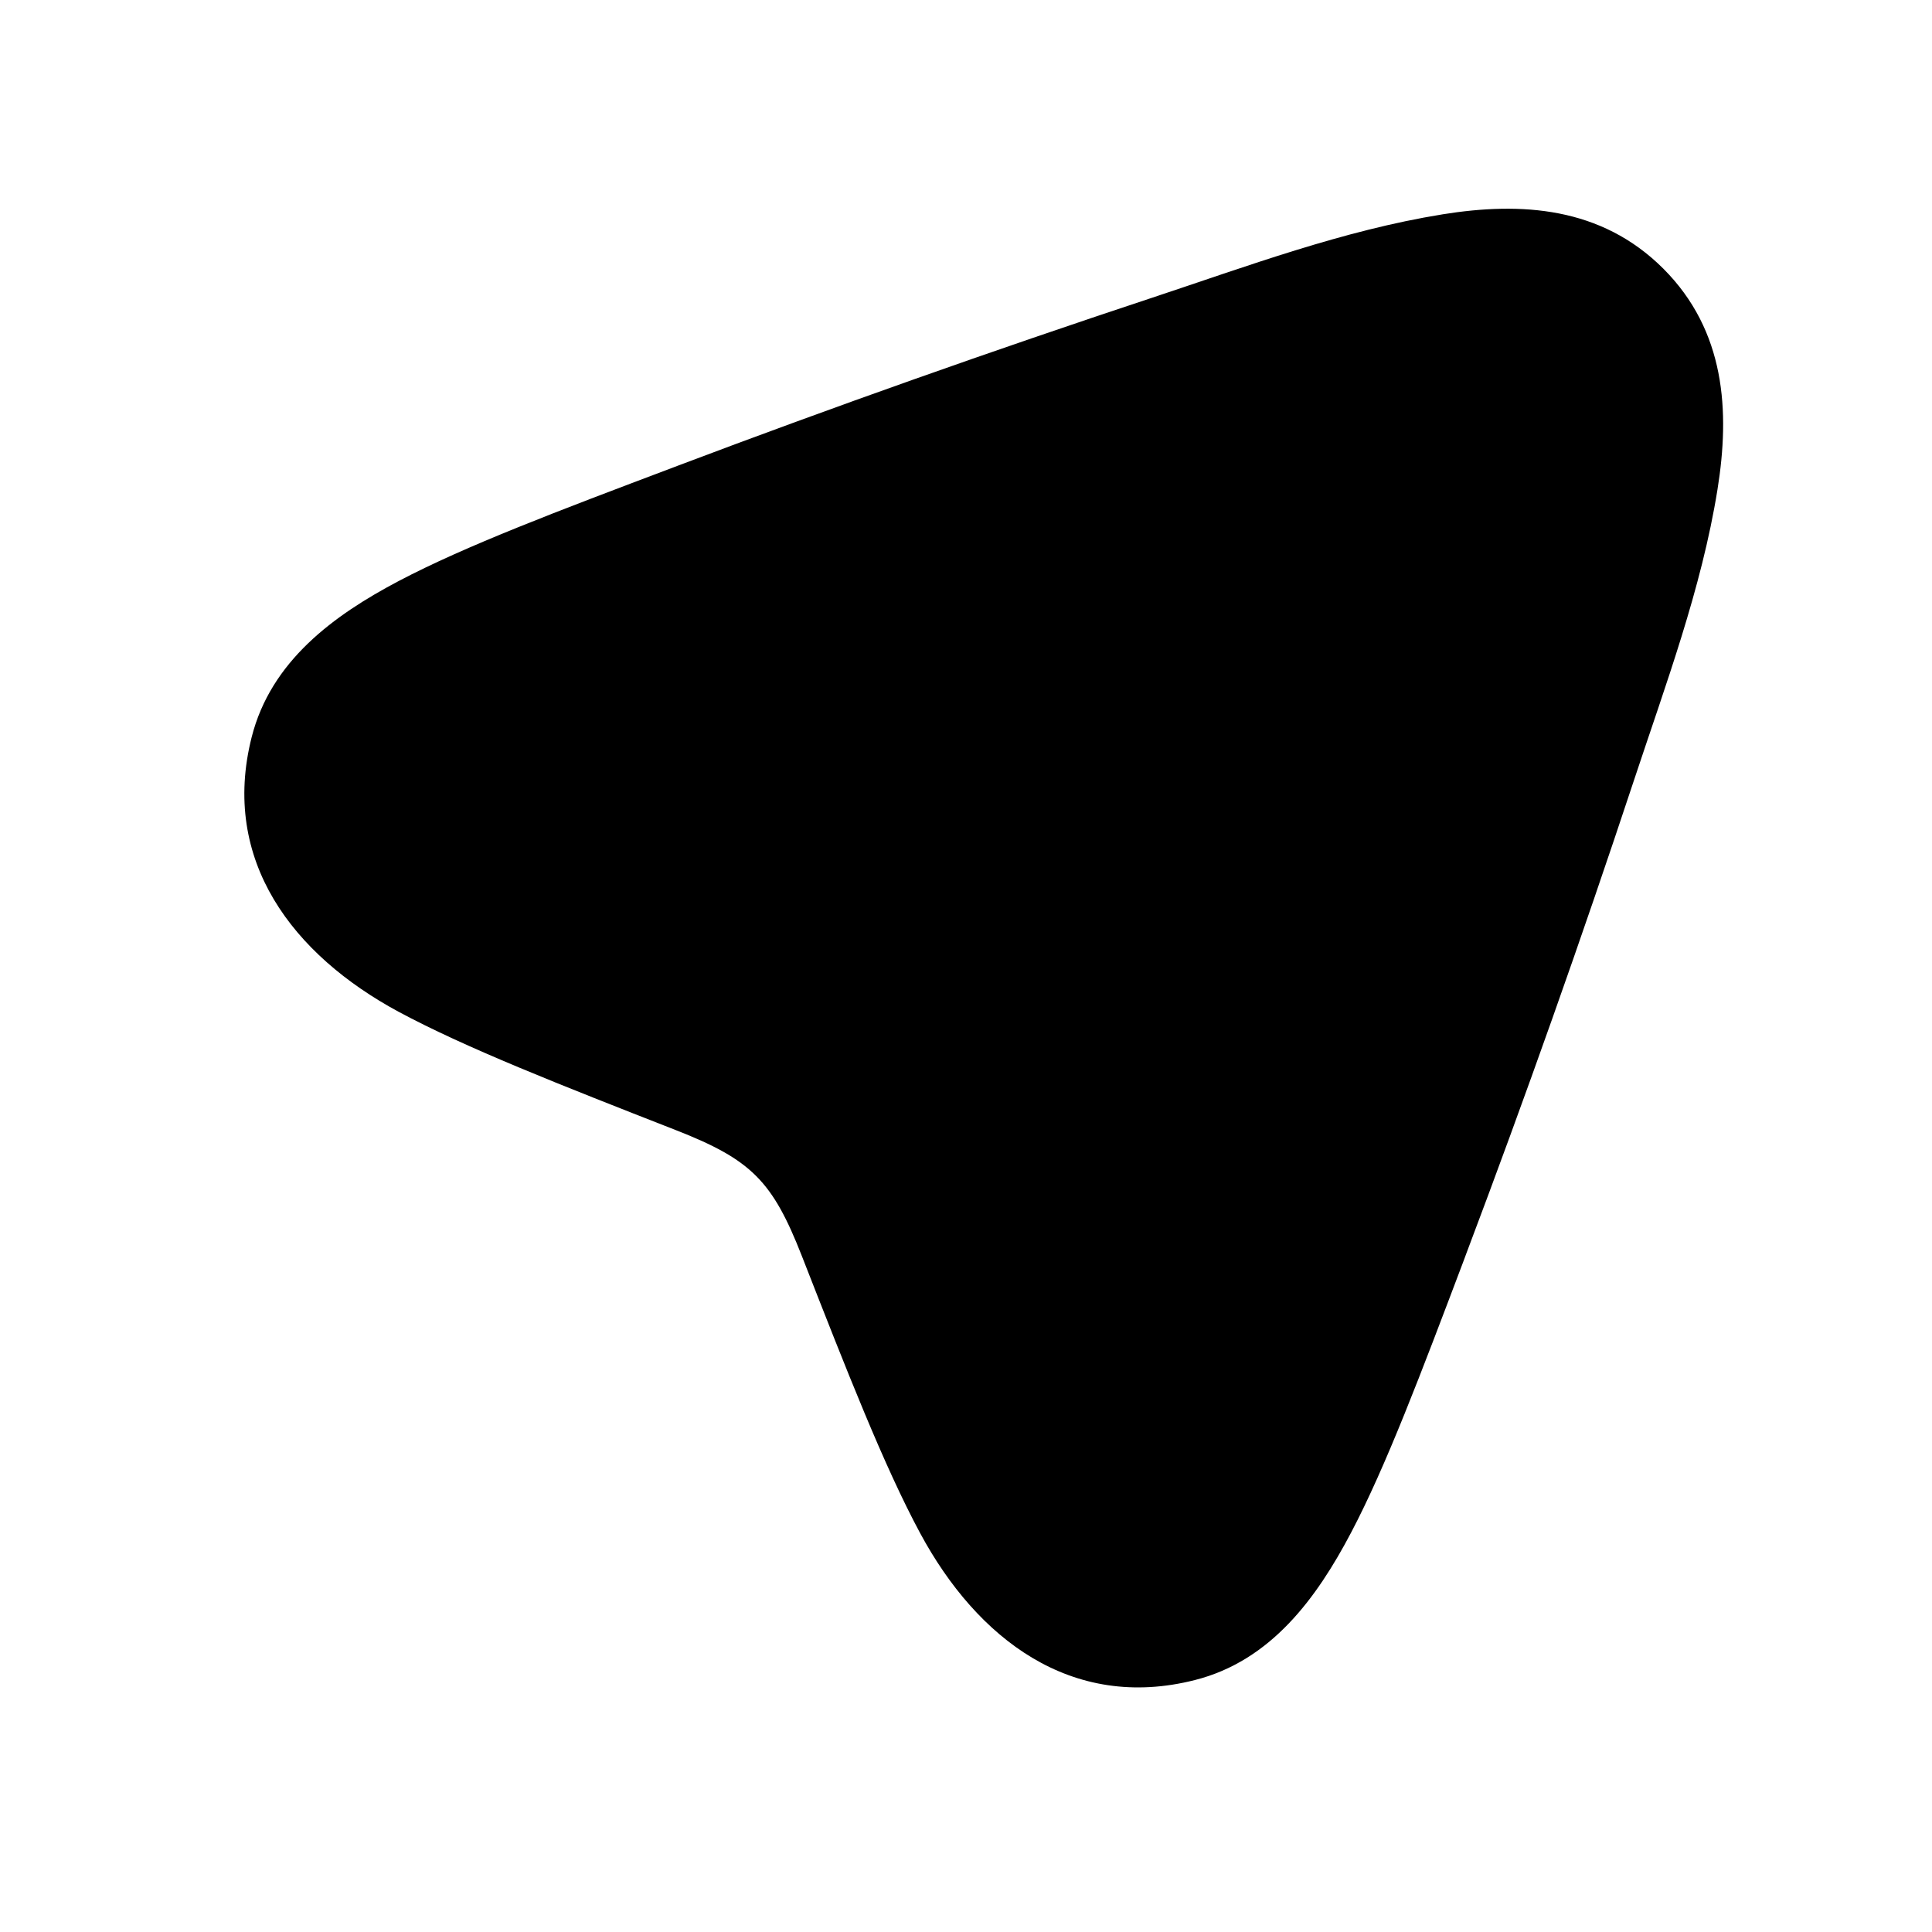 <svg xmlns="http://www.w3.org/2000/svg" width="24" height="24" viewBox="0 0 24 24" fill="none">
    <path fill="currentColor" fill-rule="evenodd" d="M17.917 2.663c.977-.157 1.972-.098 2.745.674.772.773.83 1.769.673 2.745-.198 1.233-.646 2.429-1.037 3.61-.655 1.978-1.35 3.94-2.086 5.888l-.025.068c-.535 1.415-.97 2.567-1.403 3.39-.428.814-.996 1.593-1.94 1.832-1.534.39-2.706-.511-3.414-1.825-.448-.833-.905-2.001-1.469-3.442-.364-.929-.624-1.196-1.565-1.564-1.441-.564-2.61-1.022-3.444-1.47-1.312-.708-2.214-1.878-1.826-3.411.239-.945 1.017-1.514 1.832-1.943.824-.433 1.976-.869 3.392-1.403l.068-.026c1.949-.736 3.91-1.43 5.89-2.086 1.18-.391 2.376-.838 3.61-1.037" clip-rule="evenodd"/>
</svg>